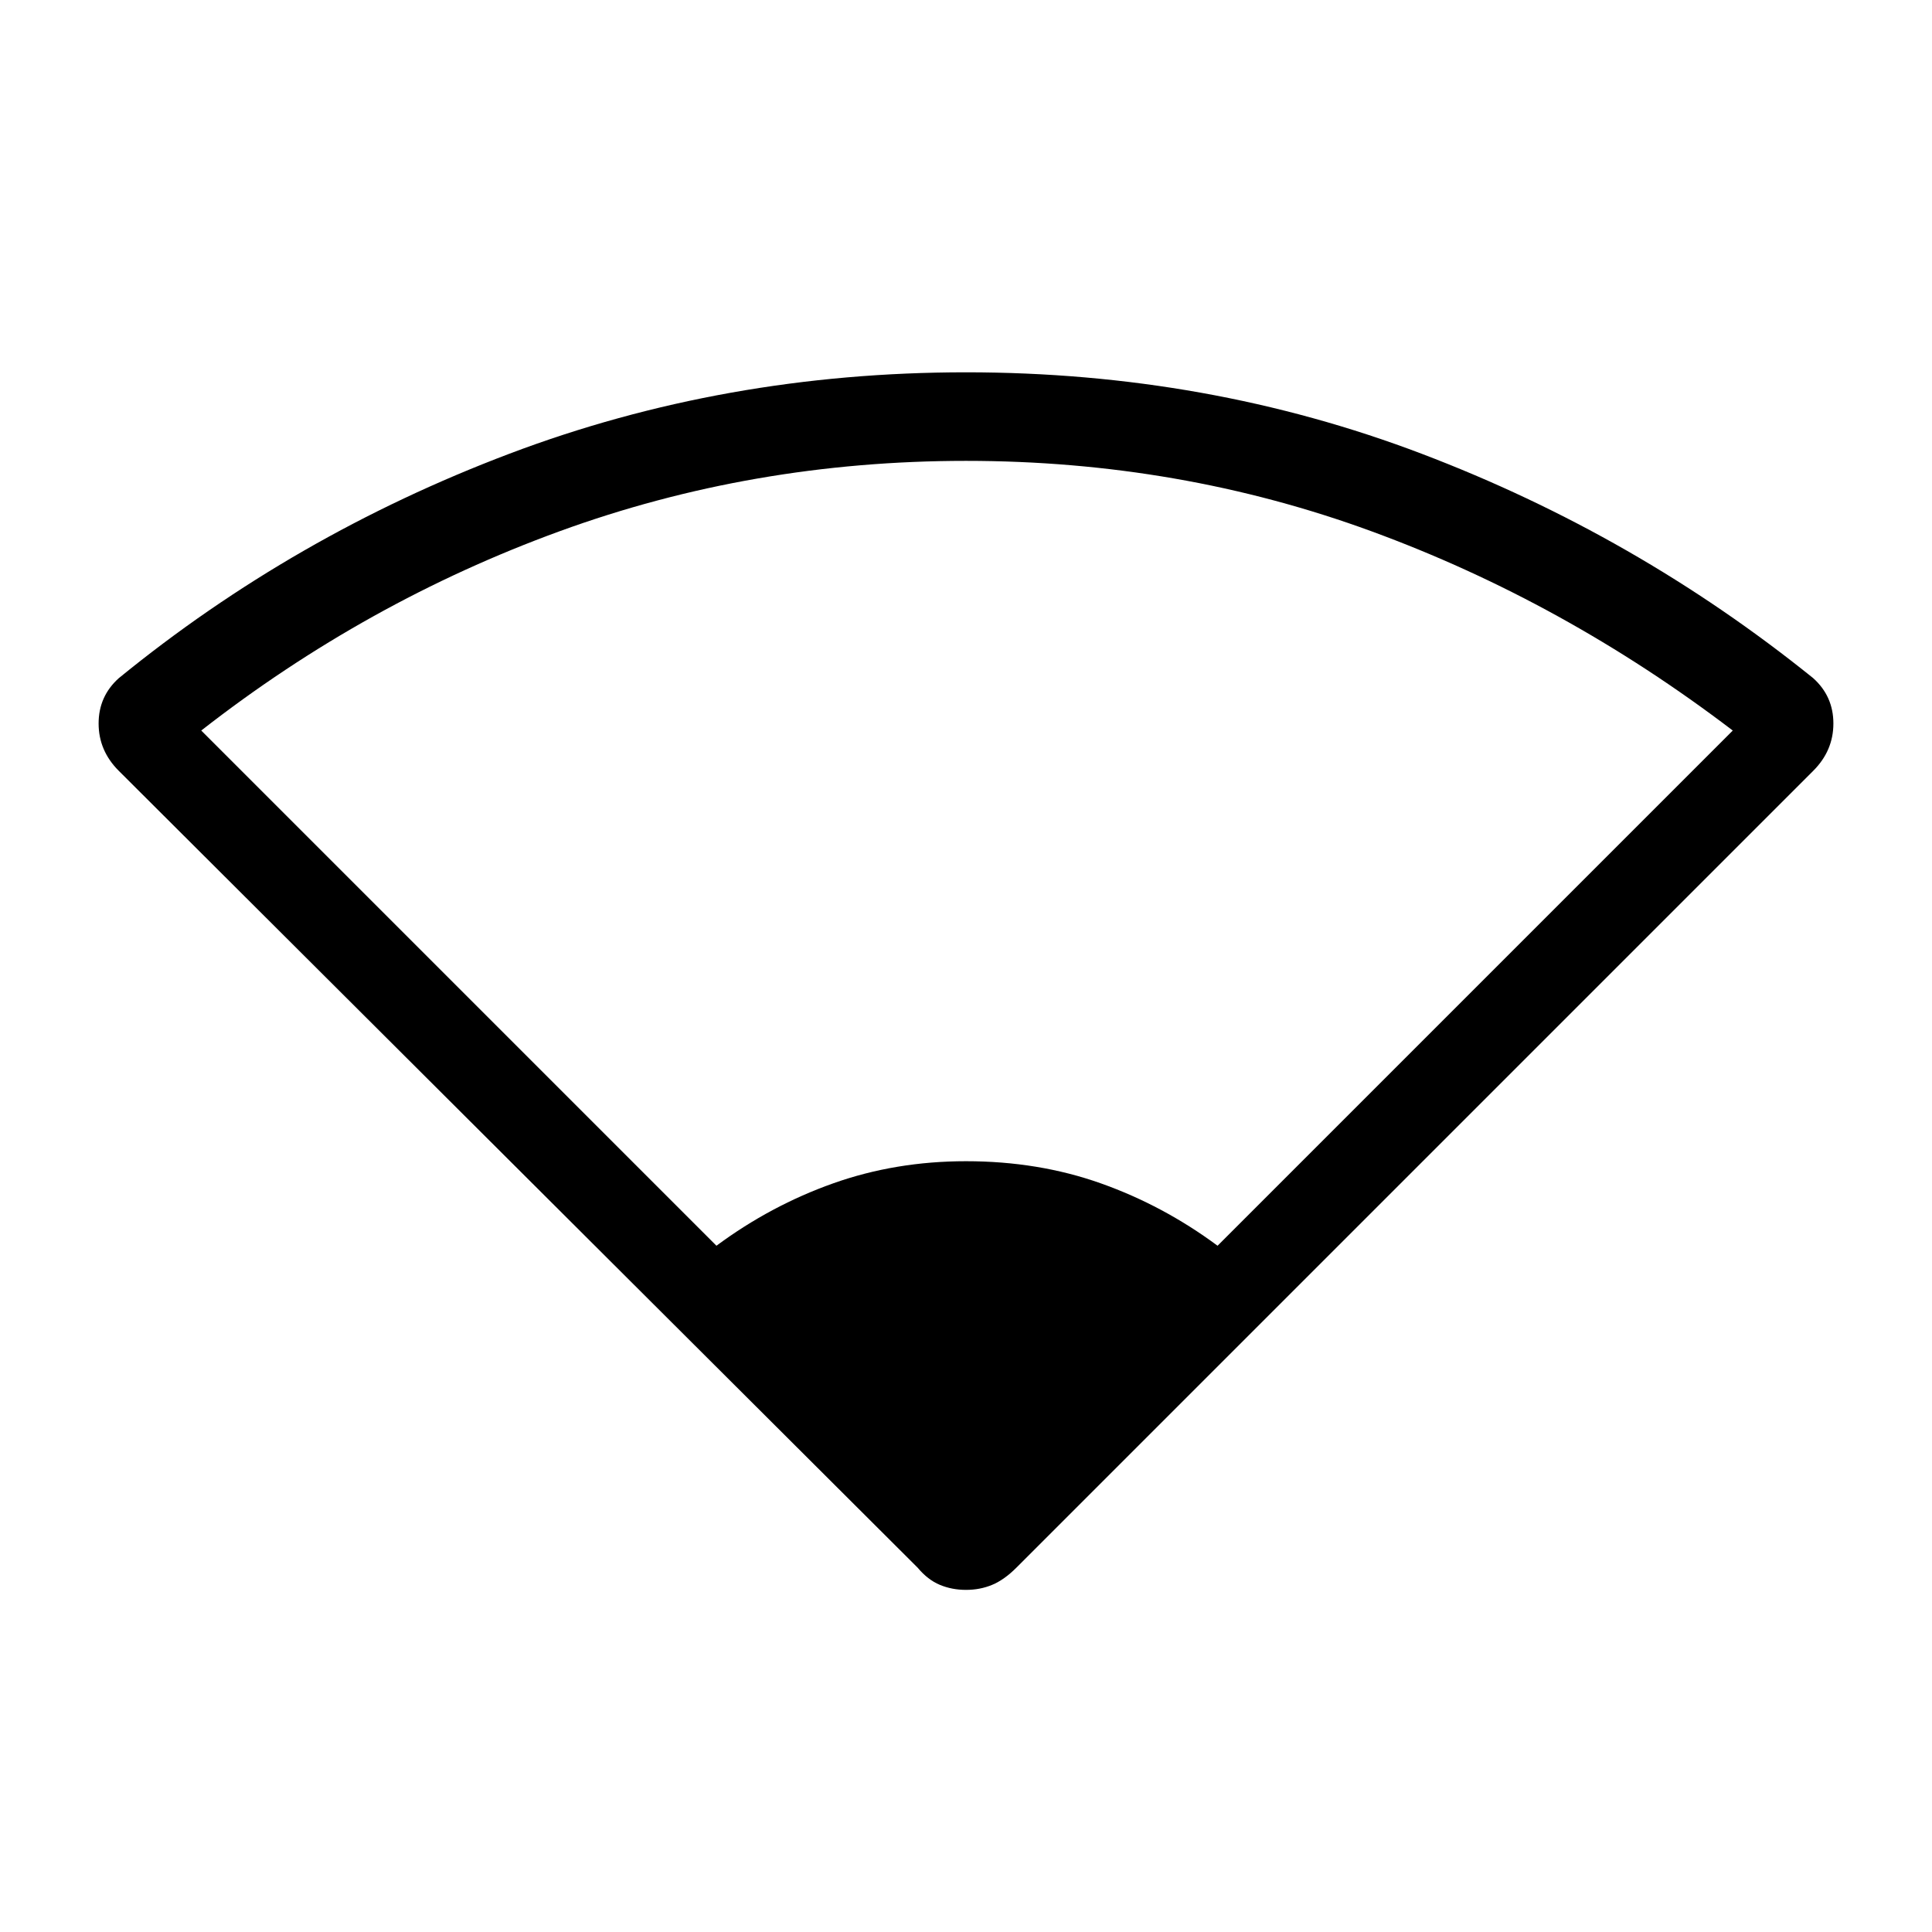 <svg xmlns="http://www.w3.org/2000/svg" height="48" width="48"><path d="M17.8 30.95Q19.15 29.95 20.7 29.4Q22.25 28.85 24 28.85Q25.8 28.85 27.35 29.4Q28.9 29.95 30.25 30.95L43.05 18.15Q38.85 14.95 34.075 13.2Q29.3 11.45 24 11.45Q18.7 11.45 13.9 13.2Q9.1 14.95 5 18.15ZM24 39.5Q23.65 39.5 23.35 39.375Q23.05 39.25 22.8 38.95L2.95 19.15Q2.45 18.65 2.45 17.975Q2.45 17.3 2.95 16.85Q7.3 13.3 12.65 11.275Q18 9.25 24 9.25Q30 9.25 35.325 11.275Q40.65 13.3 45.05 16.85Q45.55 17.3 45.55 17.975Q45.55 18.65 45.05 19.15L25.25 38.95Q24.95 39.25 24.65 39.375Q24.35 39.5 24 39.5Z"/></svg>